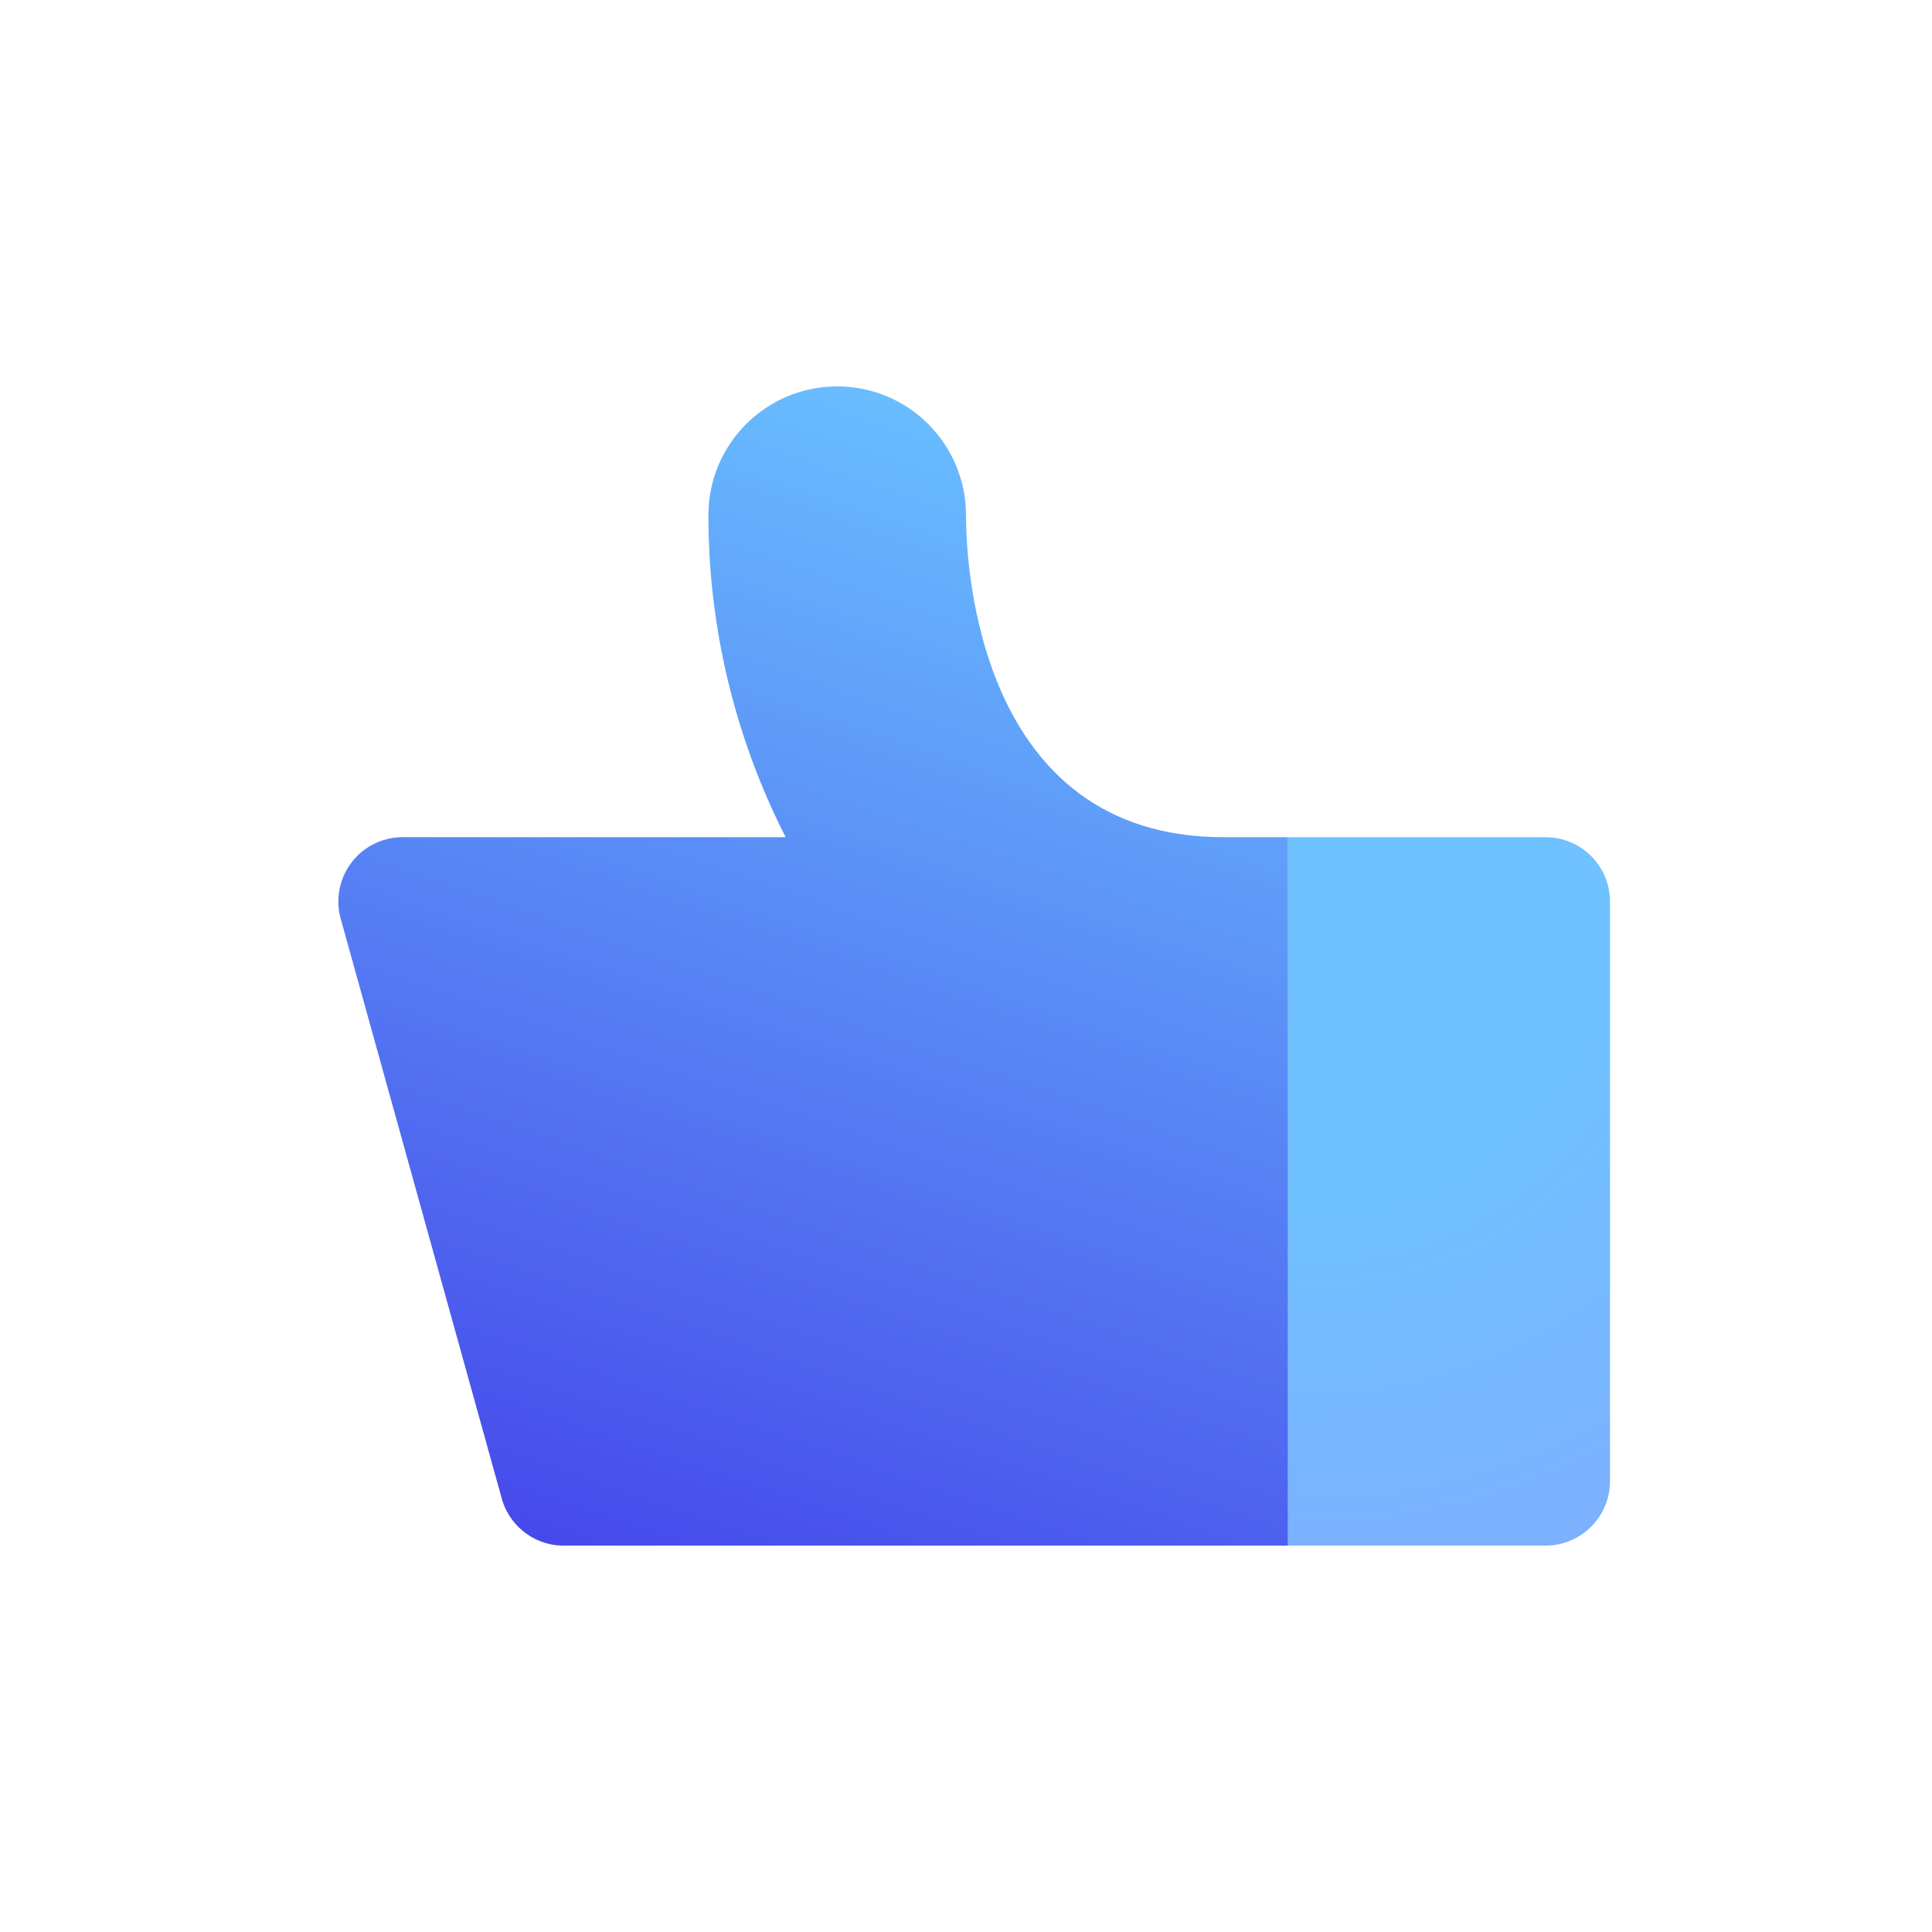 <?xml version="1.0" encoding="UTF-8"?>
<svg width="30px" height="30px" viewBox="0 0 30 30" version="1.1" xmlns="http://www.w3.org/2000/svg" xmlns:xlink="http://www.w3.org/1999/xlink">
    <title>local_hub</title>
    <defs>
        <radialGradient cx="6.97%" cy="10.399%" fx="6.97%" fy="10.399%" r="200.306%" gradientTransform="translate(0.07,0.104),scale(1,0.455),rotate(79.772),translate(-0.07,-0.104)" id="radialGradient-1">
            <stop stop-color="#6FC1FF" offset="0%"></stop>
            <stop stop-color="#6FC1FF" offset="46.274%"></stop>
            <stop stop-color="#7BB1FF" offset="100%"></stop>
        </radialGradient>
        <linearGradient x1="66.174%" y1="0.862%" x2="35.687%" y2="108.104%" id="linearGradient-2">
            <stop stop-color="#69BFFF" offset="0%"></stop>
            <stop stop-color="#4545EA" offset="100%"></stop>
        </linearGradient>
    </defs>
    <g id="local_hub" stroke="none" stroke-width="1" fill="none" fill-rule="evenodd">
        <g id="Thumbs_up" transform="translate(5, 6)">
            <path d="M15,7 L19,7 C19.552,7 20,7.448 20,8 L20,17 C20,17.552 19.552,18 19,18 L15,18 L15,7 Z" id="Path" fill="url(#radialGradient-1)"></path>
            <path d="M14,7 C10.2,7 10,2.8 10,2 C10,0.895 9.105,0 8,0 C6.895,0 6,0.895 6,2 C5.999,3.738 6.411,5.452 7.2,7 L1.3,7 C0.974,6.985 0.66,7.13 0.461,7.389 C0.262,7.648 0.202,7.988 0.3,8.3 L2.8,17.3 C2.936,17.733 3.346,18.021 3.8,18 L15,18 L15,7 L14,7 Z" id="Path" fill="url(#linearGradient-2)"></path>
        </g>
    </g>
</svg>